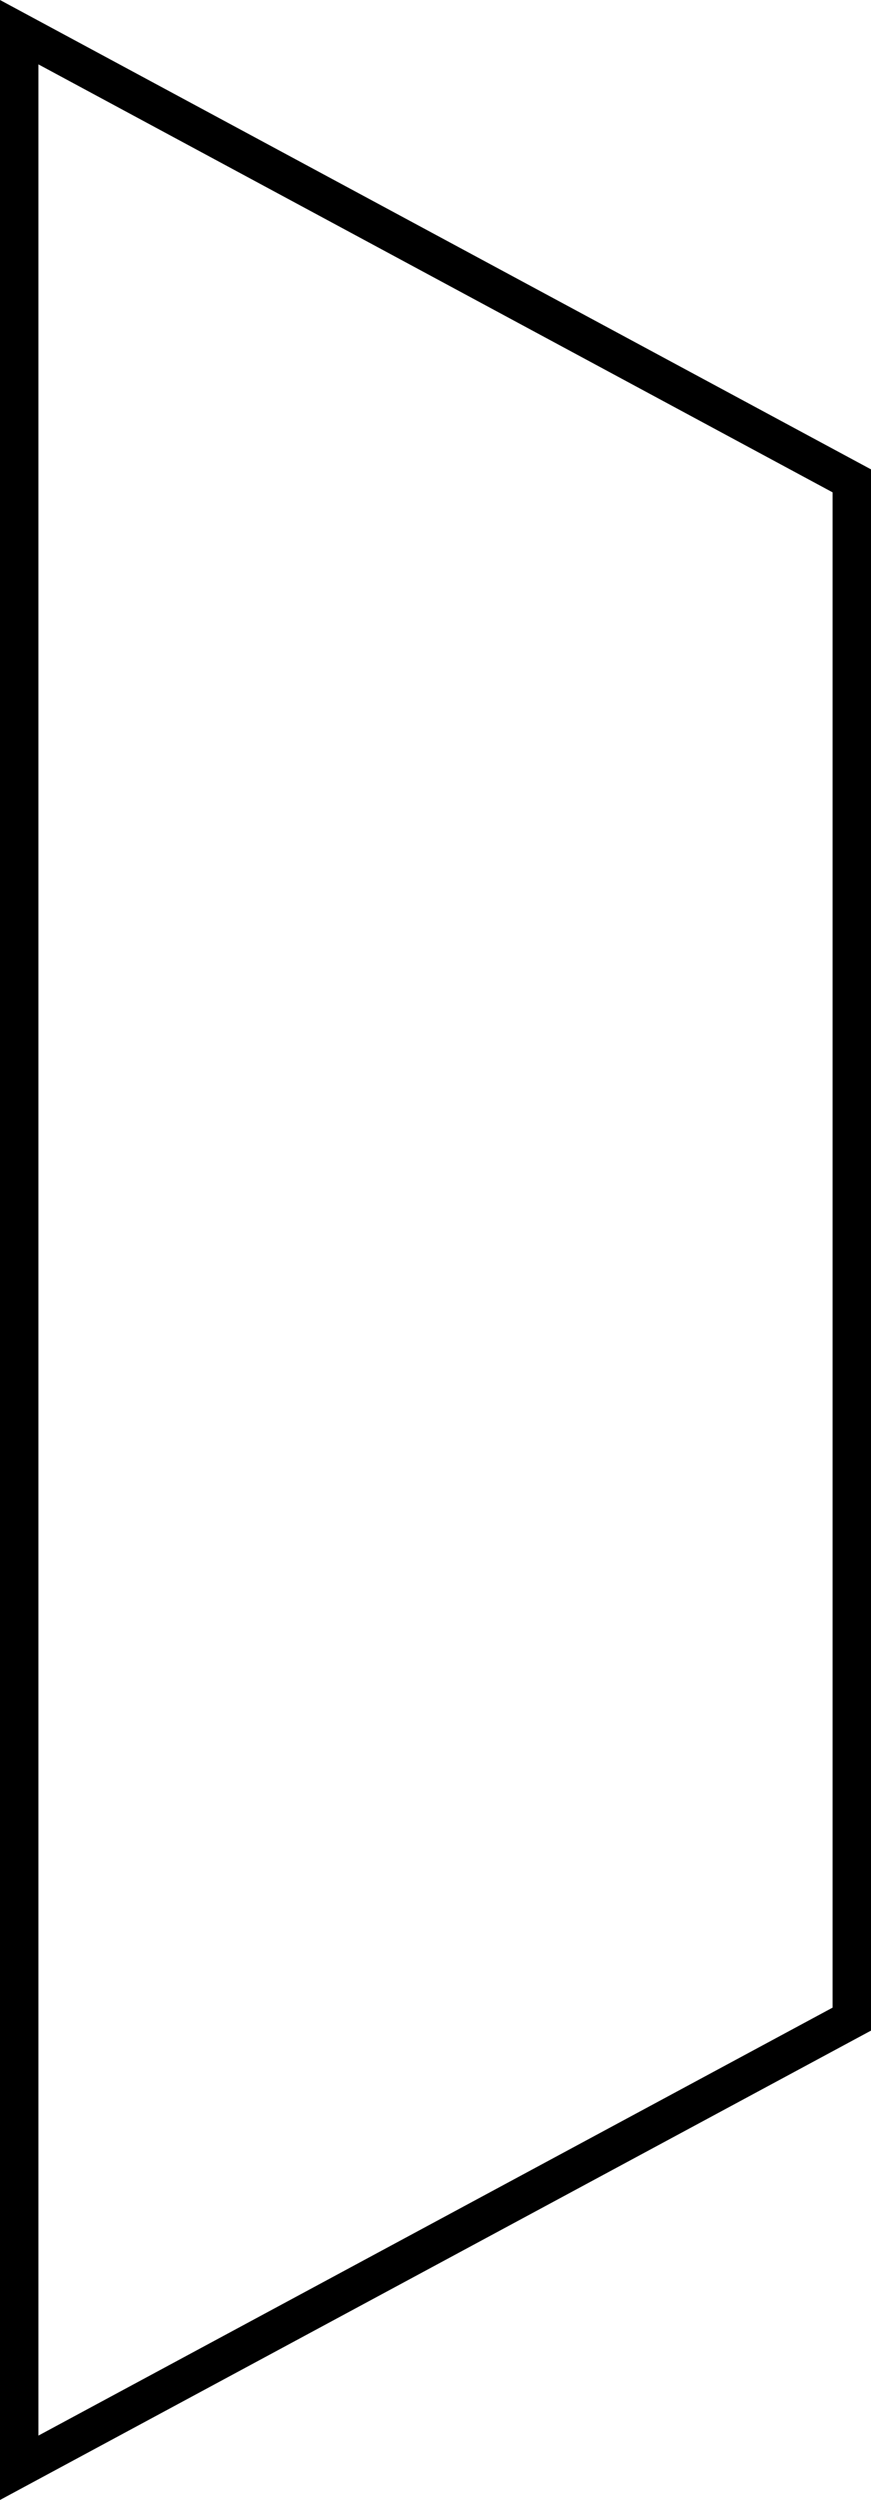 <?xml version="1.0" encoding="UTF-8" standalone="no"?>
<!-- Created with Inkscape (http://www.inkscape.org/) -->

<svg
   width="68"
   height="195.023"
   id="svg2"
   sodipodi:version="0.32"
   inkscape:version="1.1.1 (3bf5ae0d25, 2021-09-20, custom)"
   version="1.0"
   sodipodi:docname="mux.svg"
   xmlns:inkscape="http://www.inkscape.org/namespaces/inkscape"
   xmlns:sodipodi="http://sodipodi.sourceforge.net/DTD/sodipodi-0.dtd"
   xmlns="http://www.w3.org/2000/svg"
   xmlns:svg="http://www.w3.org/2000/svg"
   xmlns:rdf="http://www.w3.org/1999/02/22-rdf-syntax-ns#"
   xmlns:cc="http://creativecommons.org/ns#"
   xmlns:dc="http://purl.org/dc/elements/1.1/">
  <defs
     id="defs4" />
  <sodipodi:namedview
     id="base"
     pagecolor="#ffffff"
     bordercolor="#666666"
     borderopacity="1.0"
     gridtolerance="10000"
     guidetolerance="10"
     objecttolerance="10"
     inkscape:pageopacity="0.0"
     inkscape:pageshadow="2"
     inkscape:zoom="2"
     inkscape:cx="32.25"
     inkscape:cy="80.25"
     inkscape:document-units="px"
     inkscape:current-layer="layer1"
     width="250px"
     height="175px"
     showgrid="true"
     inkscape:grid-points="true"
     inkscape:window-width="1678"
     inkscape:window-height="1008"
     inkscape:window-x="0"
     inkscape:window-y="20"
     inkscape:window-maximized="1"
     inkscape:pagecheckerboard="0" />
  <g
     inkscape:label="Layer 1"
     inkscape:groupmode="layer"
     id="layer1"
     transform="translate(-55.217,30.009)">
    <path
       inkscape:connector-curvature="0"
       style="fill:#f4d65a;fill-opacity:0;fill-rule:evenodd;stroke:#000000;stroke-width:3;stroke-linecap:butt;stroke-linejoin:miter;stroke-miterlimit:4;stroke-dasharray:none;stroke-opacity:1"
       d="m 56.717,162.502 v -190 l 65,35 v 120 z"
       id="path1872"
       sodipodi:nodetypes="ccccc" />
  </g>
</svg>
